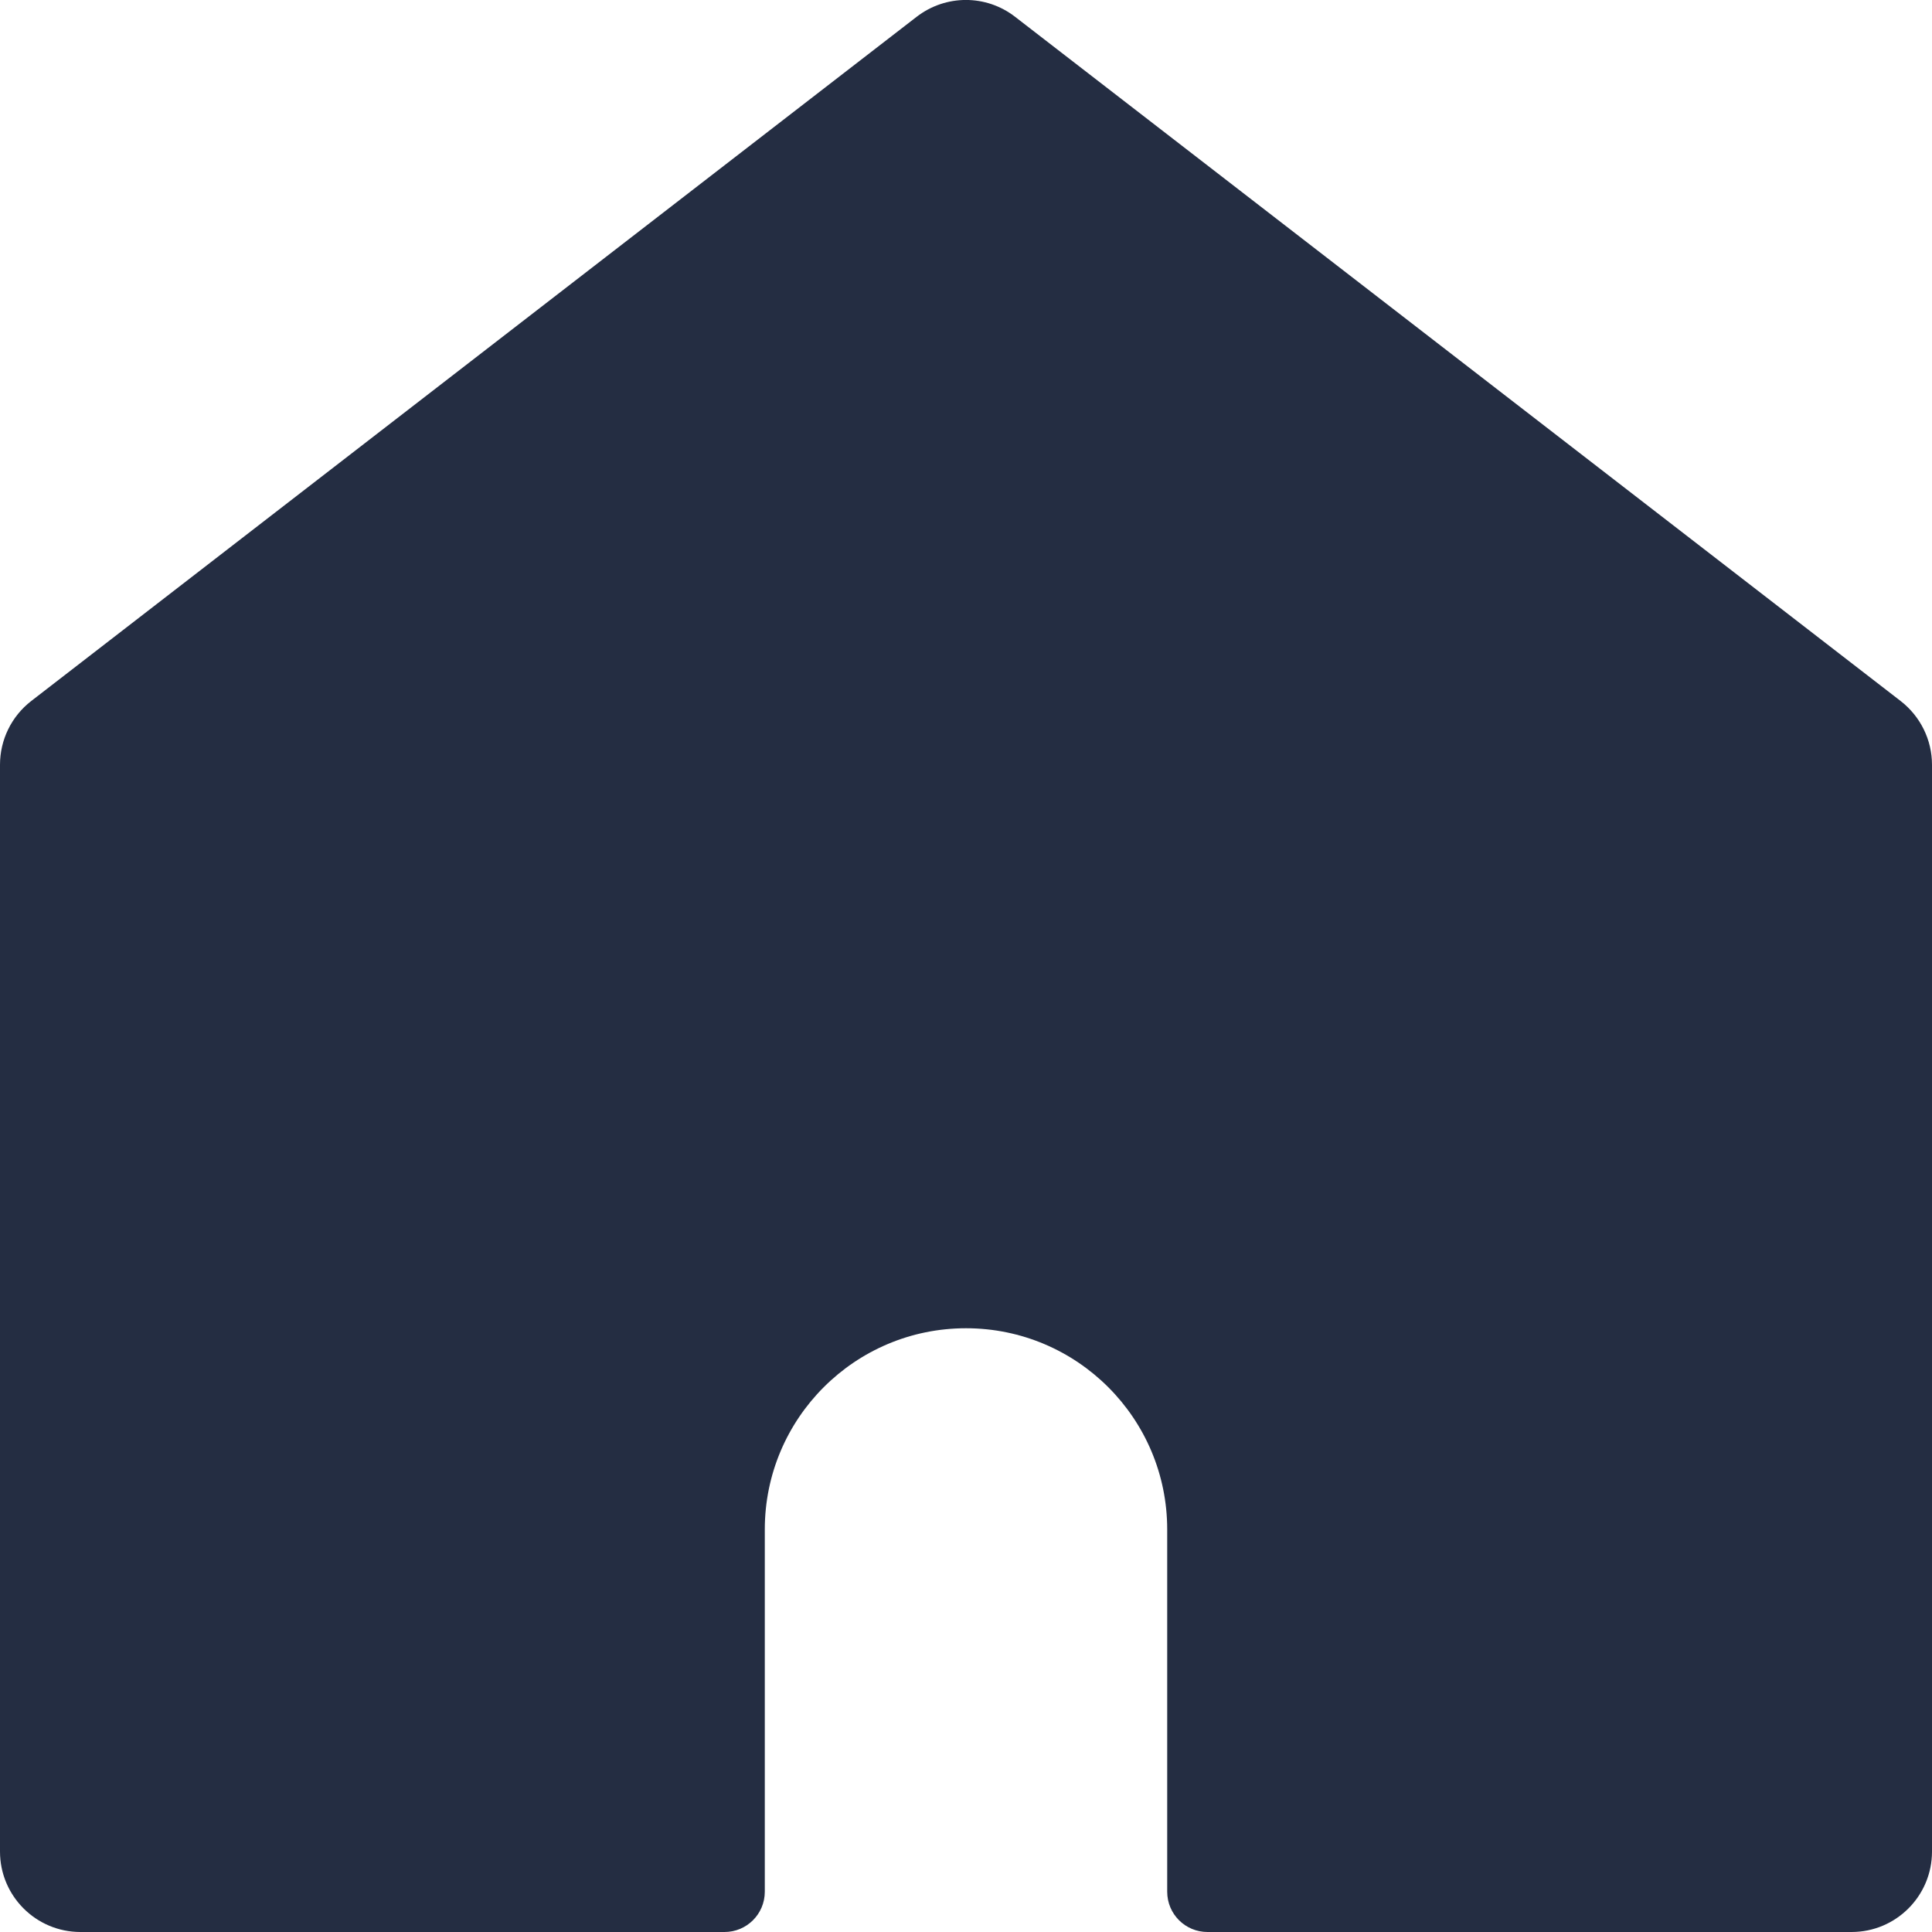 <svg width="14" height="14" viewBox="0 0 14 14" fill="none" xmlns="http://www.w3.org/2000/svg">
<path d="M14 5.542C14 5.361 13.916 5.191 13.773 5.08L7.356 0.122C7.146 -0.041 6.853 -0.041 6.642 0.122L0.226 5.08C0.083 5.191 -0 5.361 2.45772e-07 5.542V13.417C2.45772e-07 13.739 0.261 14 0.583 14H5.25C5.411 14 5.542 13.87 5.542 13.708V11.083C5.542 10.278 6.195 9.625 7 9.625C7.805 9.625 8.458 10.278 8.458 11.083V13.708C8.458 13.87 8.589 14 8.75 14H13.417C13.739 14 14 13.739 14 13.417V5.542Z" fill="#242D42"/>
</svg>
